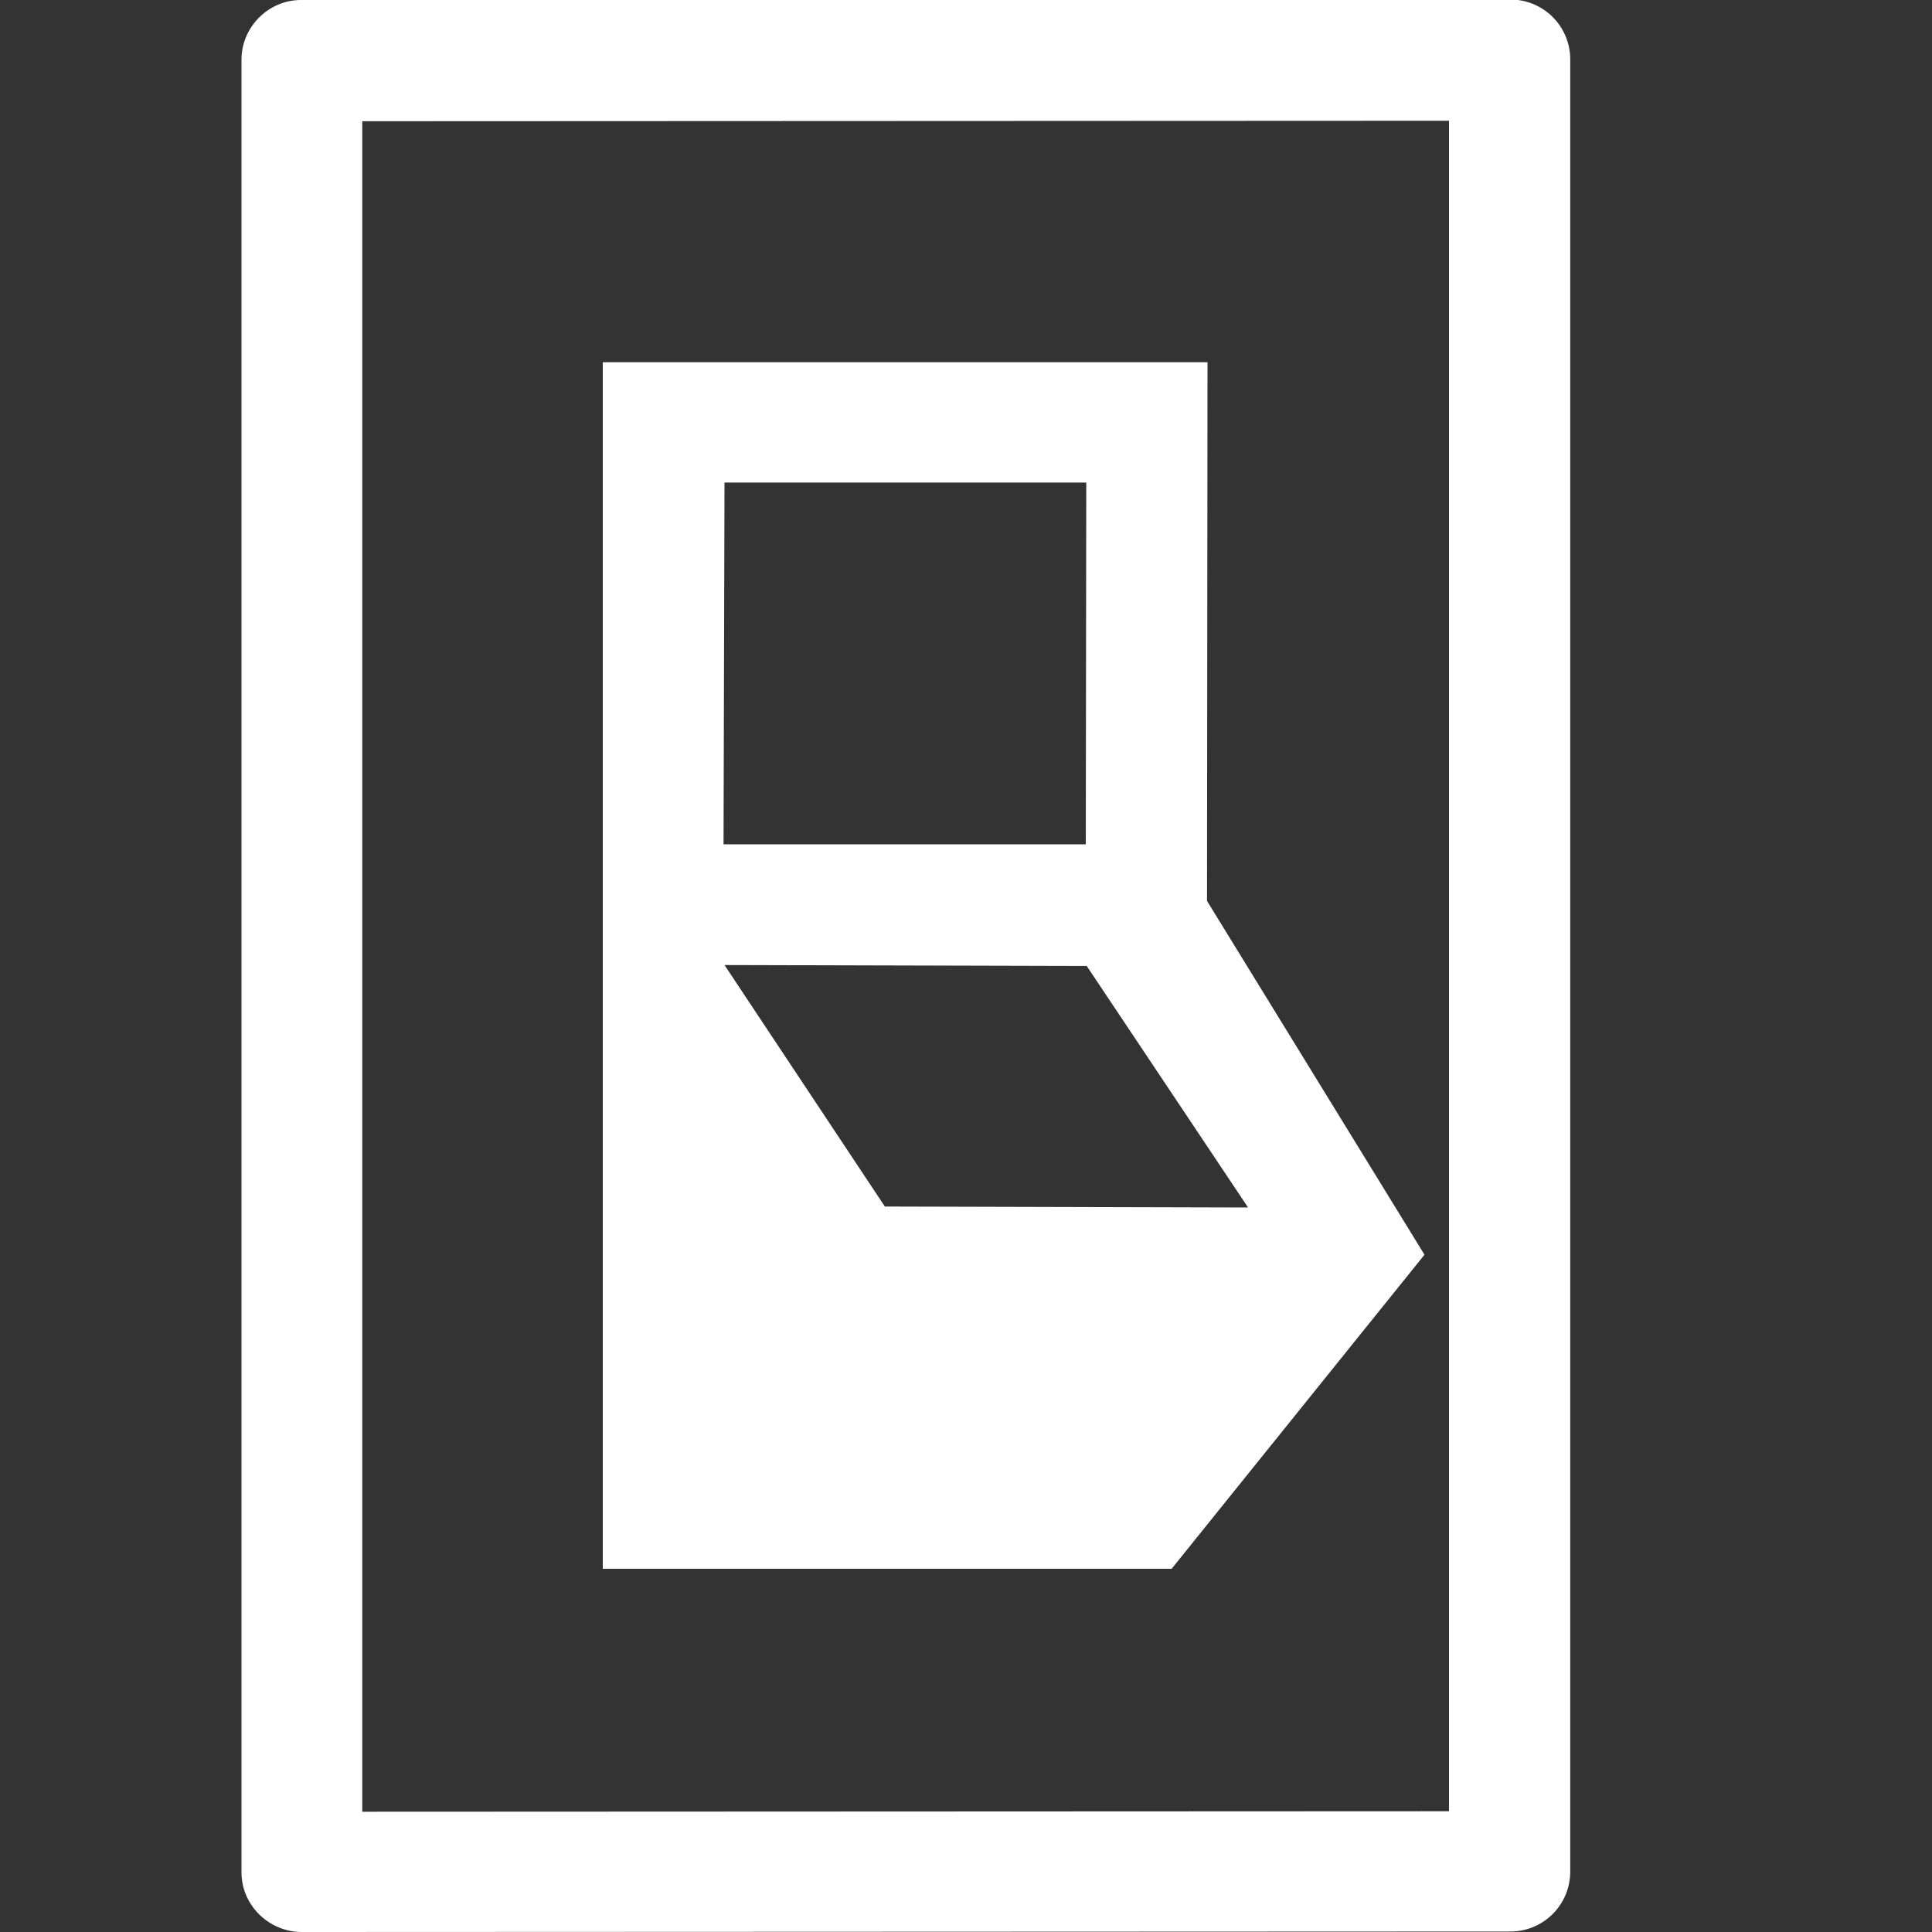 <?xml version="1.0" encoding="UTF-8"?>
<svg xmlns="http://www.w3.org/2000/svg" xmlns:xlink="http://www.w3.org/1999/xlink" width="16" height="16" viewBox="0 0 16 16" version="1.1">
<rect x="0" y="0" width="16" height="16" fill="#333333" stroke="none"/>
<g id="surface1">
<path style=" stroke:none;fill-rule:evenodd;fill:rgb(100%,100%,100%);fill-opacity:1;" d="M 2.5 0 C 2.223 -0.004 1.996 0.227 2 0.5 L 2 15.5 C 1.996 15.773 2.223 16 2.5 16 L 12.5 15.996 C 12.781 16 13.008 15.773 13.004 15.492 L 13.004 0.5 C 13.008 0.219 12.781 -0.008 12.5 -0.004 Z M 3 1.004 L 12 1 L 12 15 L 3 15.004 Z M 3 1.004 "/>
<path style=" stroke:none;fill-rule:nonzero;fill:rgb(100%,100%,100%);fill-opacity:1;" d="M 4.992 3 L 4.992 12.992 L 9.703 12.992 L 11.797 10.391 L 9.996 7.461 L 10 3 Z M 6 3.996 L 8.996 3.996 L 8.992 6.992 L 5.992 6.992 Z M 6 7.992 L 9 8 L 10.336 10 L 7.328 9.992 Z M 6 7.992 "/>
</g>
</svg>
